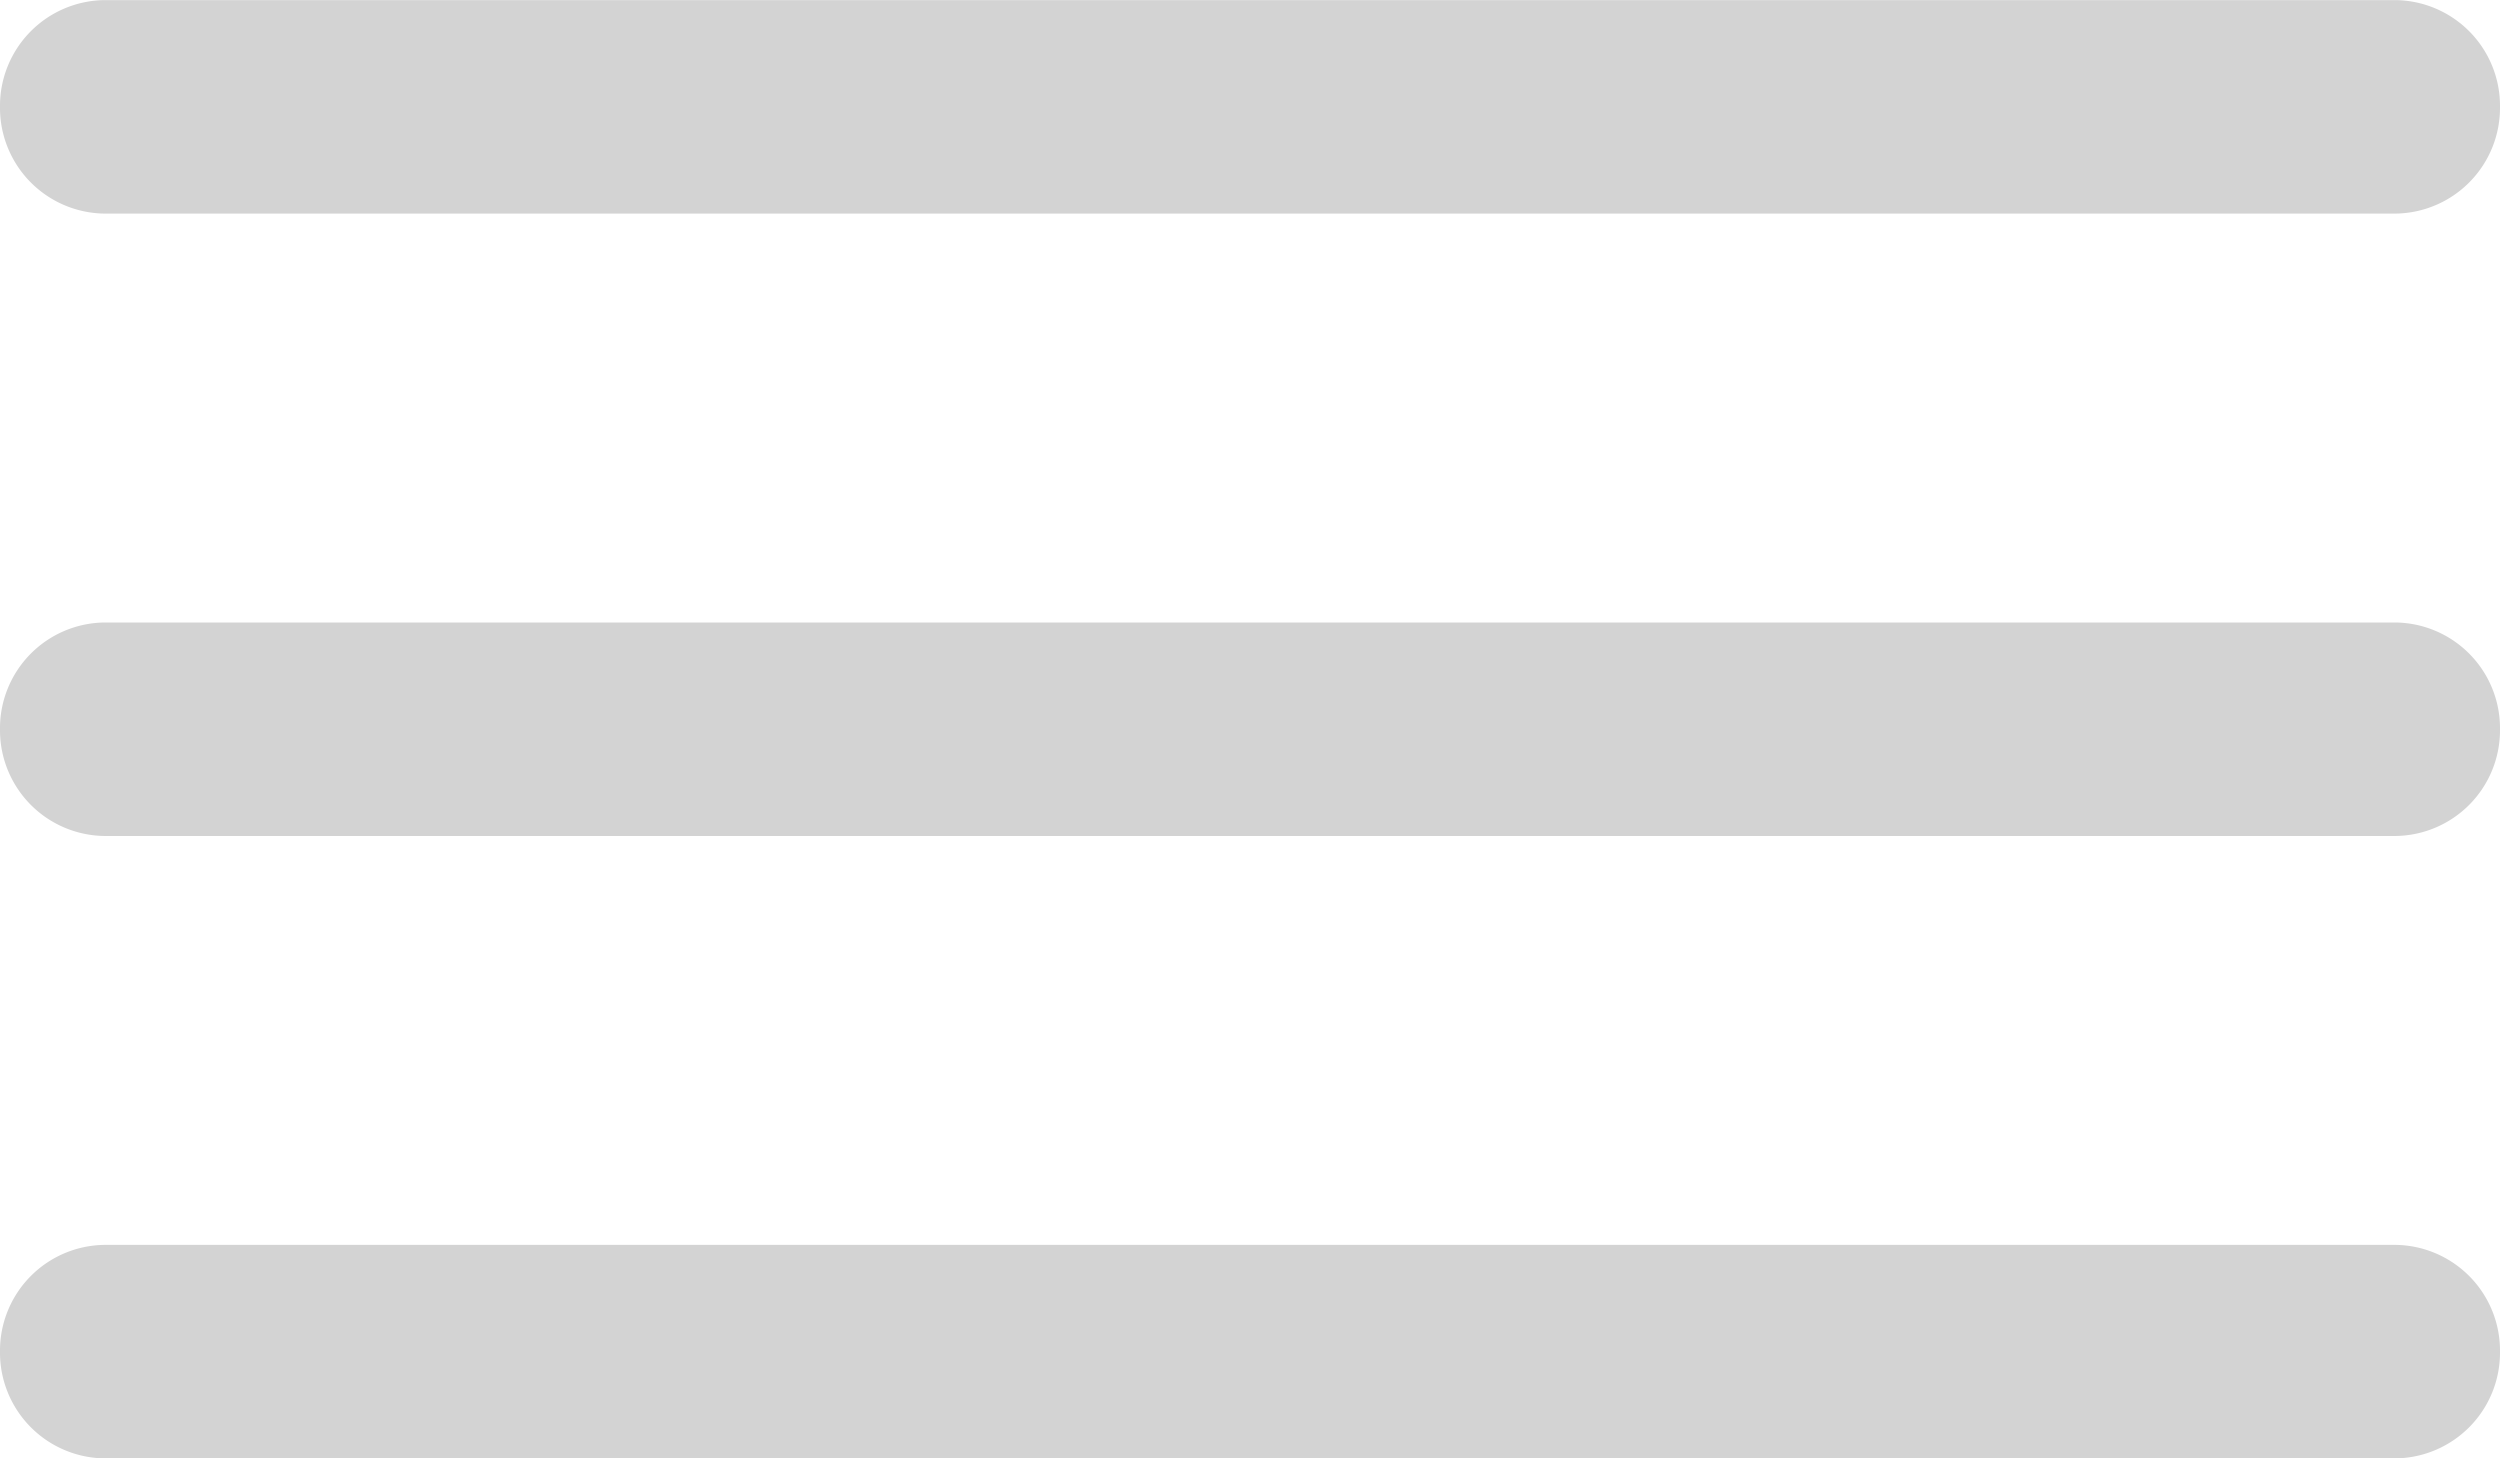 <svg xmlns="http://www.w3.org/2000/svg" width="23" height="13.417" viewBox="0 0 23 13.417">
  <g id="Icon_ionic-ios-menu" data-name="Icon ionic-ios-menu" transform="translate(-4.5 -10.125)">
    <path id="Path_4" data-name="Path 4" d="M26.542,12.09H5.458a.973.973,0,0,1-.958-.982h0a.973.973,0,0,1,.958-.982H26.542a.973.973,0,0,1,.958.982h0A.973.973,0,0,1,26.542,12.09Z" fill="#d3d3d3"/>
    <path id="Path_5" data-name="Path 5" d="M26.542,18.84H5.458a.973.973,0,0,1-.958-.982h0a.973.973,0,0,1,.958-.982H26.542a.973.973,0,0,1,.958.982h0A.973.973,0,0,1,26.542,18.84Z" transform="translate(0 -1.024)" fill="#d3d3d3"/>
    <path id="Path_6" data-name="Path 6" d="M26.542,25.59H5.458a.973.973,0,0,1-.958-.982h0a.973.973,0,0,1,.958-.982H26.542a.973.973,0,0,1,.958.982h0A.973.973,0,0,1,26.542,25.59Z" transform="translate(0 -2.048)" fill="#d3d3d3"/>
  </g>
</svg>
